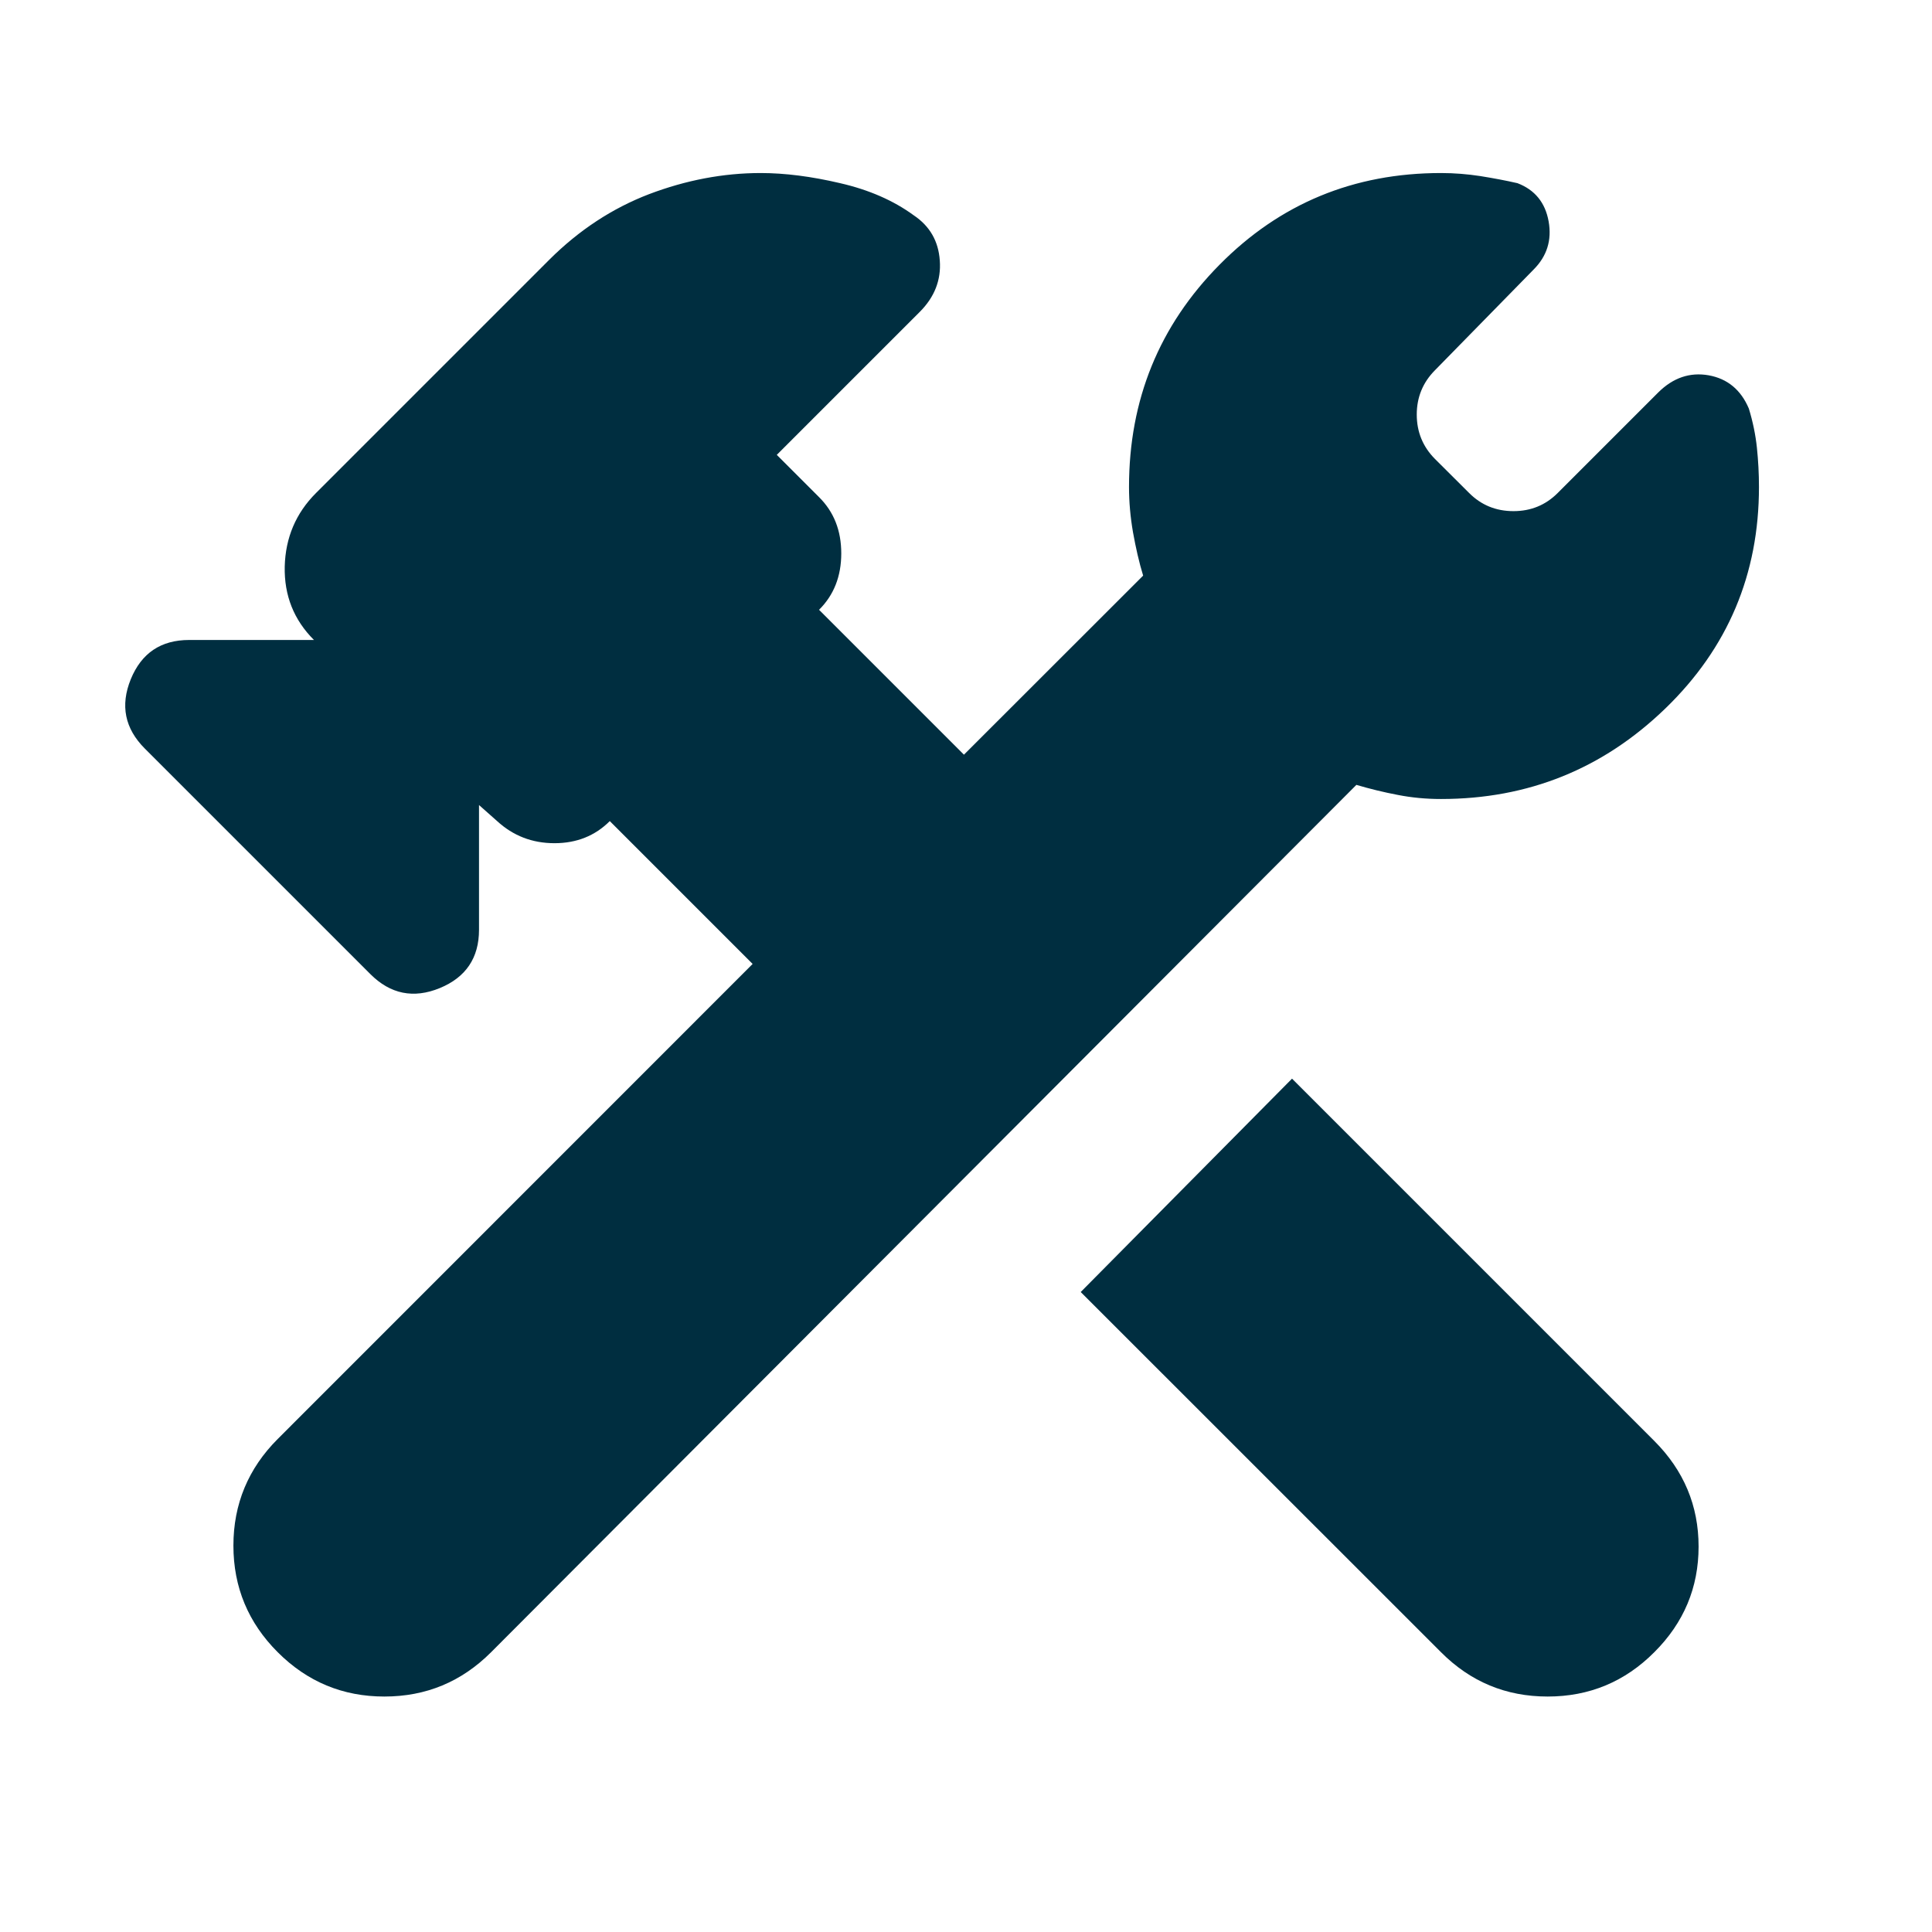 <svg width="16" height="16" viewBox="0 0 16 16" fill="none" xmlns="http://www.w3.org/2000/svg">
<path d="M11.934 13.683L8.95 10.7L10.7 8.933L13.7 11.933C13.945 12.178 14.067 12.47 14.067 12.808C14.067 13.147 13.945 13.439 13.7 13.683C13.456 13.928 13.161 14.05 12.817 14.05C12.472 14.05 12.178 13.928 11.934 13.683ZM2.3 13.683C2.056 13.439 1.933 13.145 1.933 12.8C1.933 12.456 2.056 12.161 2.3 11.917L6.233 7.983L5.05 6.8C4.928 6.922 4.775 6.983 4.592 6.983C4.408 6.983 4.25 6.922 4.117 6.8L3.967 6.667V7.7C3.967 7.933 3.858 8.094 3.642 8.183C3.425 8.272 3.233 8.233 3.067 8.067L1.2 6.2C1.033 6.033 0.995 5.842 1.083 5.625C1.172 5.408 1.333 5.3 1.567 5.3H2.6C2.433 5.133 2.353 4.931 2.358 4.692C2.364 4.453 2.45 4.25 2.617 4.083L4.55 2.15C4.795 1.906 5.07 1.725 5.375 1.608C5.681 1.492 5.989 1.433 6.3 1.433C6.5 1.433 6.72 1.461 6.958 1.517C7.197 1.572 7.4 1.661 7.567 1.783C7.7 1.872 7.772 1.997 7.783 2.158C7.795 2.319 7.739 2.461 7.617 2.583L6.433 3.767L6.783 4.117C6.906 4.239 6.967 4.394 6.967 4.583C6.967 4.772 6.906 4.928 6.783 5.05L7.983 6.25L9.467 4.767C9.433 4.656 9.406 4.536 9.383 4.408C9.361 4.281 9.35 4.156 9.35 4.033C9.35 3.311 9.6 2.697 10.1 2.192C10.6 1.686 11.211 1.433 11.934 1.433C12.045 1.433 12.153 1.442 12.258 1.458C12.364 1.475 12.467 1.494 12.567 1.517C12.711 1.572 12.797 1.678 12.825 1.833C12.853 1.989 12.811 2.122 12.7 2.233L11.883 3.067C11.784 3.167 11.733 3.289 11.733 3.433C11.733 3.578 11.784 3.7 11.883 3.8L12.167 4.083C12.267 4.183 12.389 4.233 12.534 4.233C12.678 4.233 12.8 4.183 12.9 4.083L13.733 3.25C13.856 3.128 13.995 3.081 14.15 3.108C14.306 3.136 14.417 3.228 14.483 3.383C14.517 3.494 14.539 3.603 14.55 3.708C14.561 3.814 14.567 3.922 14.567 4.033C14.567 4.756 14.309 5.367 13.792 5.867C13.275 6.367 12.656 6.617 11.934 6.617C11.811 6.617 11.692 6.606 11.575 6.583C11.459 6.561 11.345 6.533 11.233 6.5L4.067 13.683C3.822 13.928 3.528 14.05 3.183 14.05C2.839 14.05 2.545 13.928 2.3 13.683Z" fill="#002E40"/>
</svg>
